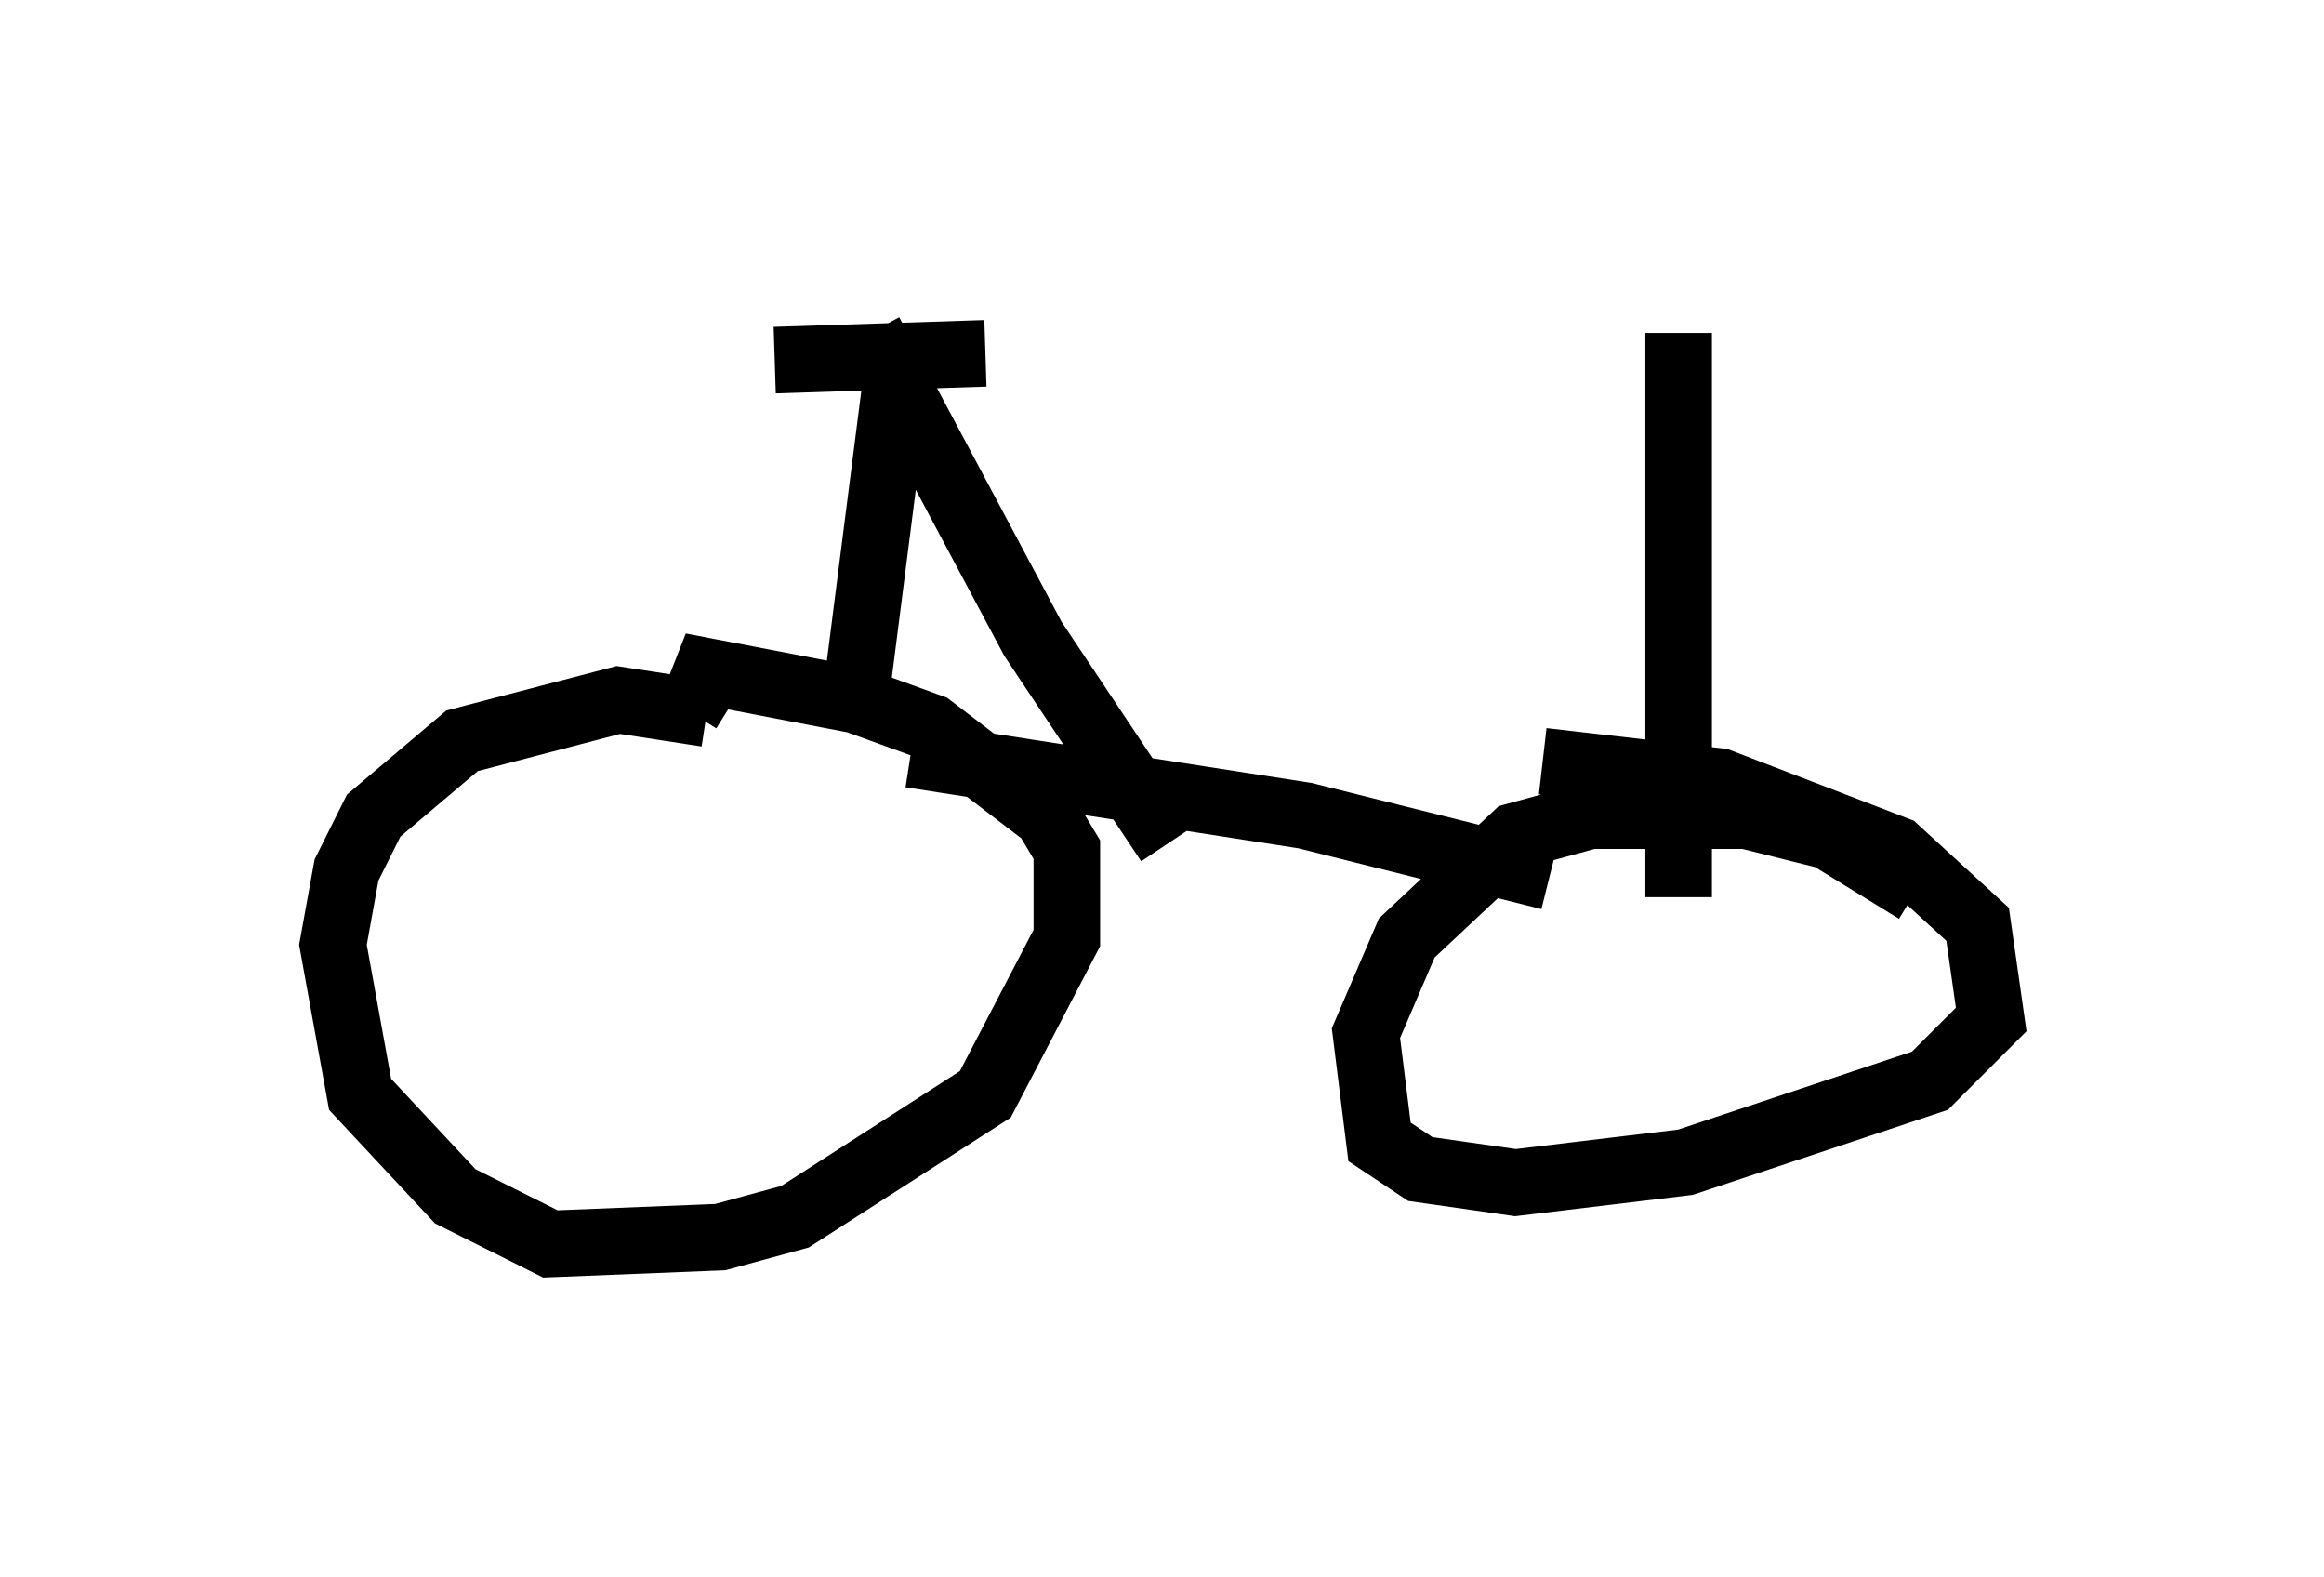 <?xml version="1.0" encoding="utf-8" ?>
<svg baseProfile="full" height="23.679" version="1.1" width="34.909" xmlns="http://www.w3.org/2000/svg" xmlns:ev="http://www.w3.org/2001/xml-events" xmlns:xlink="http://www.w3.org/1999/xlink"><defs /><rect fill="white" height="23.679" width="34.909" x="0" y="0" /><path d="M11.84, 11.635 m-1.225, -0.919 l-1.327, -0.204 -2.348, 0.613 l-1.327, 1.123 -0.408, 0.817 l-0.204, 1.123 0.408, 2.246 l1.429, 1.531 1.429, 0.715 l2.552, -0.102 1.123, -0.306 l2.858, -1.838 1.225, -2.348 l0.0, -1.327 -0.306, -0.51 l-1.735, -1.327 -1.123, -0.408 l-2.654, -0.51 0.817, 0.51 m17.763, 2.858 l-1.327, -0.817 -1.225, -0.306 l-2.348, 0.0 -1.123, 0.306 l-1.633, 1.531 -0.613, 1.429 l0.204, 1.633 0.613, 0.408 l1.429, 0.204 2.552, -0.306 l3.675, -1.225 0.919, -0.919 l-0.204, -1.429 -1.225, -1.123 l-2.654, -1.021 -2.654, -0.306 m-9.494, -0.102 l5.921, 0.919 3.675, 0.919 m-5.717, -0.51 l-2.042, -3.063 -2.45, -4.594 m-0.204, 5.41 l0.613, -4.798 m-1.838, -0.204 l3.165, -0.102 m10.413, 8.167 l0.0, -8.473 " fill="none" stroke="black" stroke-width="1" /></svg>